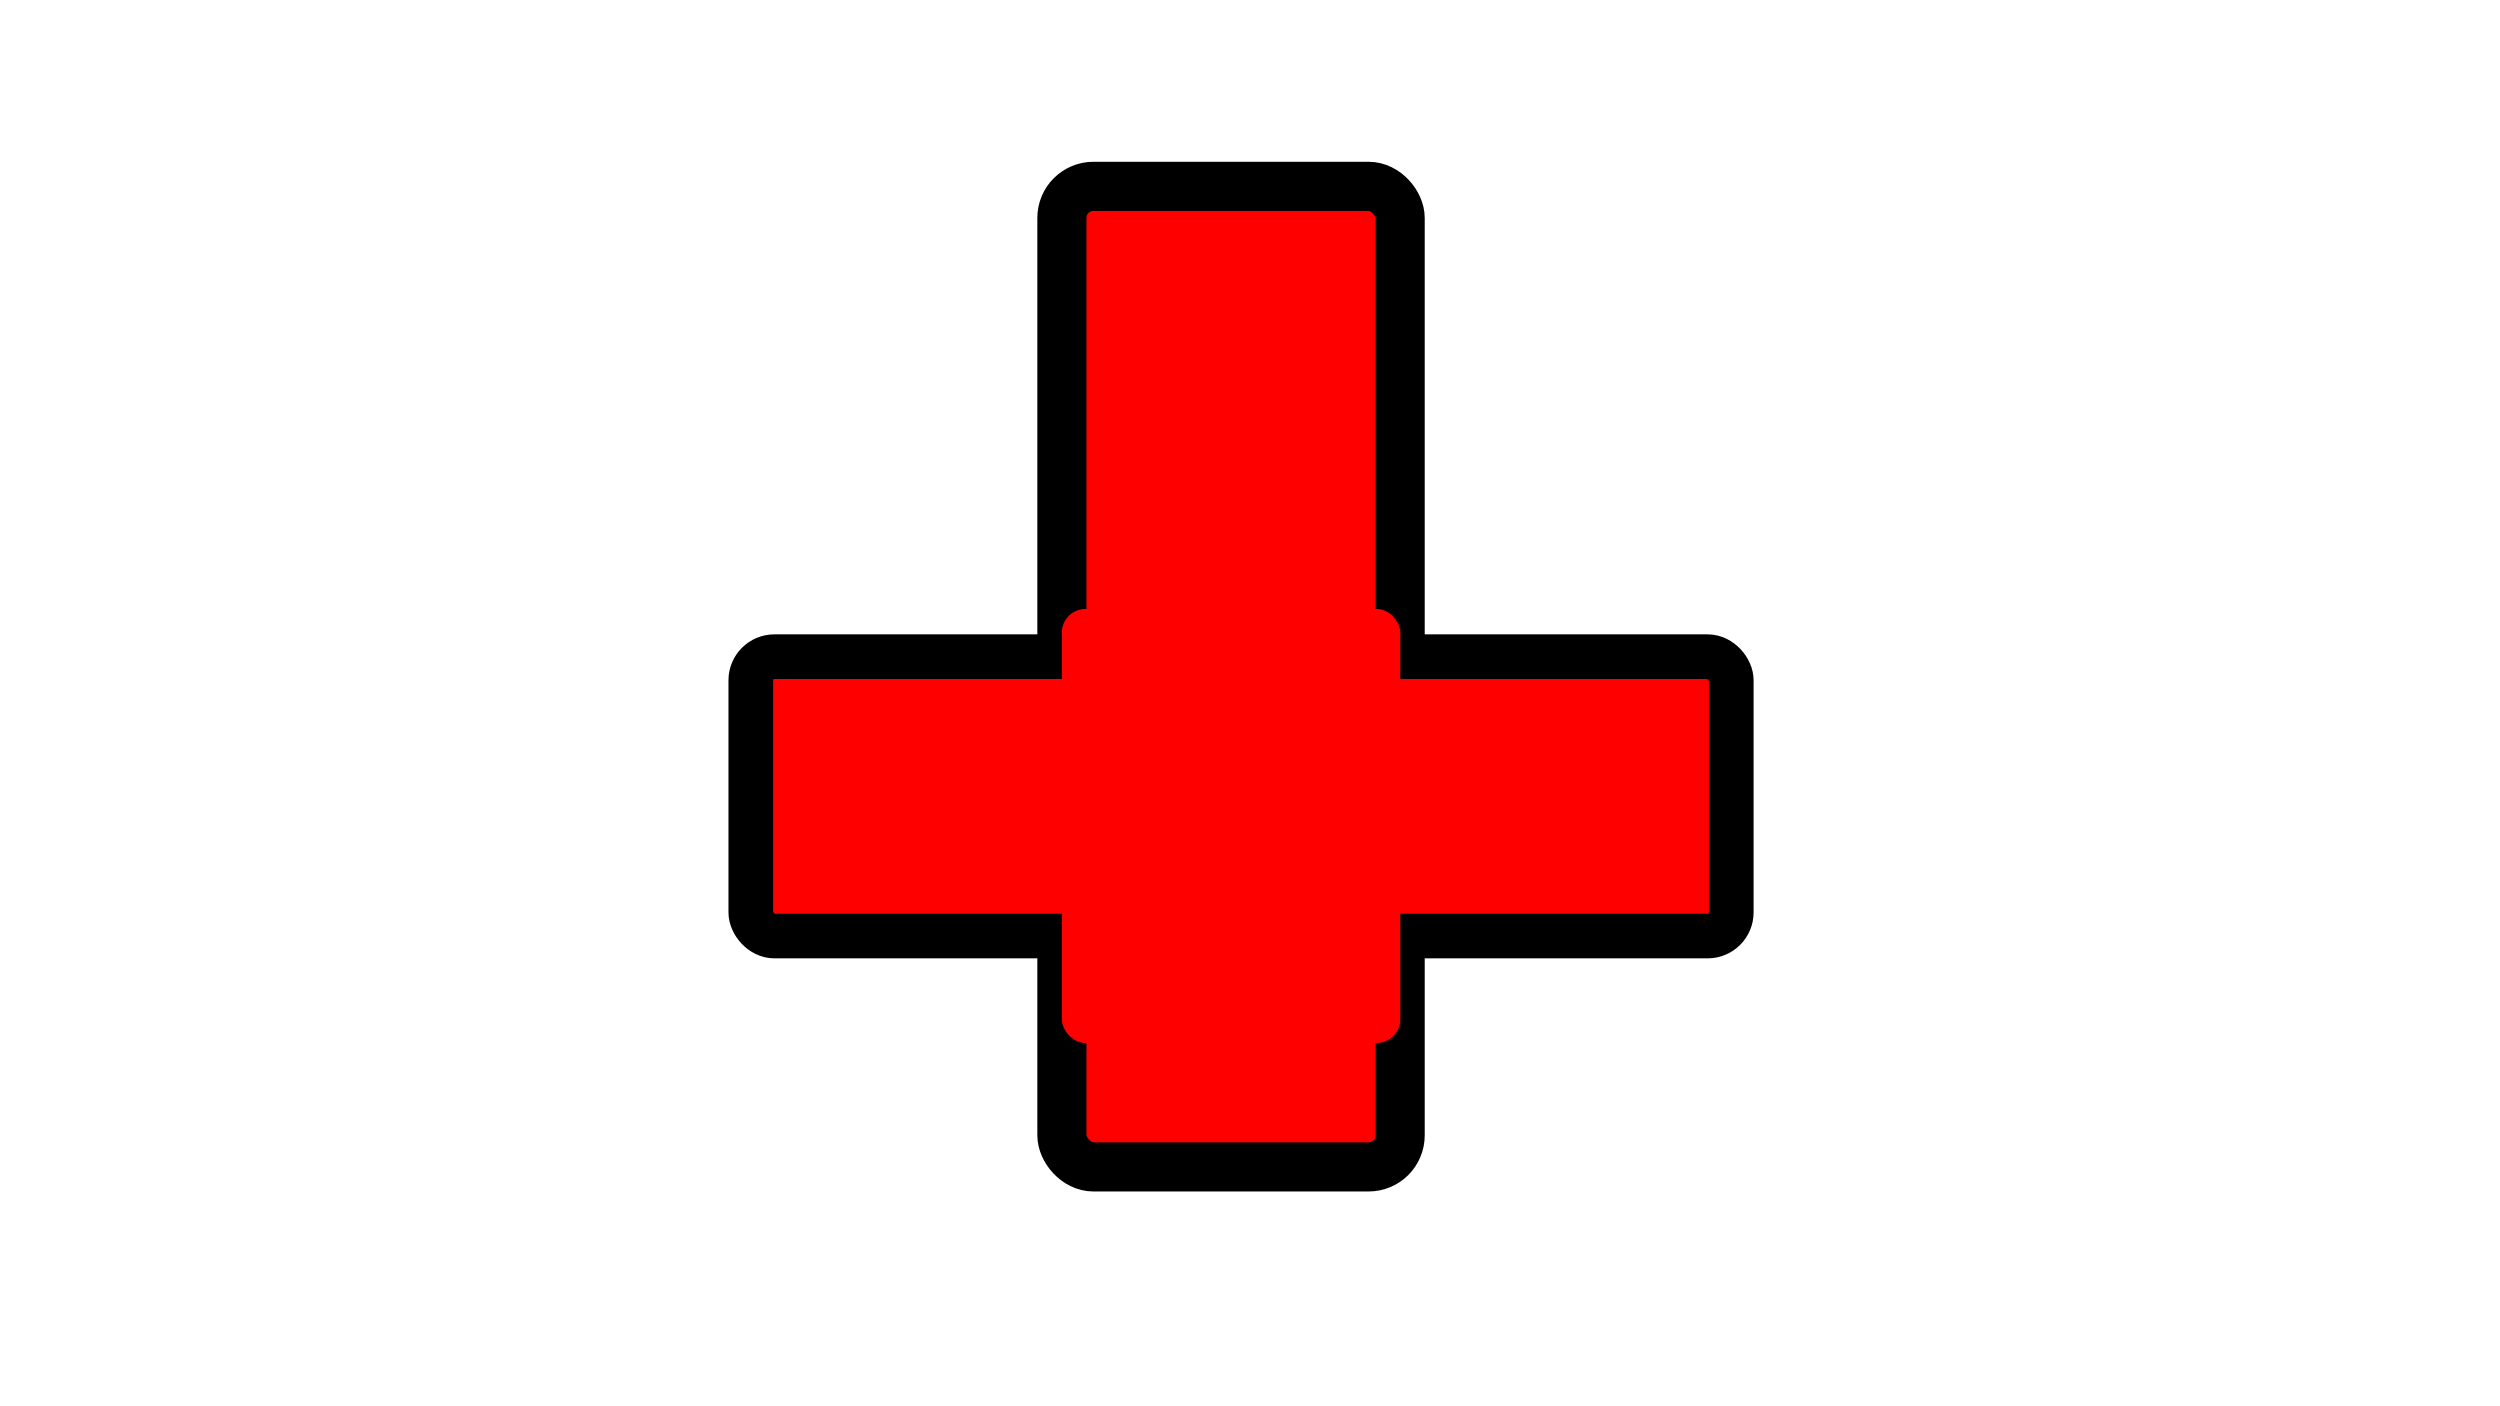 <?xml version="1.0" encoding="UTF-8" standalone="no"?>
<!-- Created with Inkscape (http://www.inkscape.org/) -->

<svg
   width="3840mm"
   height="2160mm"
   viewBox="0 0 3840 2160"
   version="1.1"
   id="svg5"
   inkscape:version="1.2.2 (732a01da63, 2022-12-09)"
   sodipodi:docname="martyrismSymbol.svg"
   inkscape:export-filename="..\..\UI\martyrismSymbol.png"
   inkscape:export-xdpi="96.096664"
   inkscape:export-ydpi="96.096664"
   xmlns:inkscape="http://www.inkscape.org/namespaces/inkscape"
   xmlns:sodipodi="http://sodipodi.sourceforge.net/DTD/sodipodi-0.dtd"
   xmlns="http://www.w3.org/2000/svg"
   xmlns:svg="http://www.w3.org/2000/svg">
  <sodipodi:namedview
     id="namedview7"
     pagecolor="#ffffff"
     bordercolor="#000000"
     borderopacity="0.25"
     inkscape:showpageshadow="2"
     inkscape:pageopacity="0.0"
     inkscape:pagecheckerboard="0"
     inkscape:deskcolor="#d1d1d1"
     inkscape:document-units="mm"
     showgrid="false"
     inkscape:zoom="0.032047596"
     inkscape:cx="6412.3374"
     inkscape:cy="530.461"
     inkscape:window-width="1920"
     inkscape:window-height="986"
     inkscape:window-x="-11"
     inkscape:window-y="-11"
     inkscape:window-maximized="1"
     inkscape:current-layer="layer1" />
  <defs
     id="defs2" />
  <g
     inkscape:label="Layer 1"
     inkscape:groupmode="layer"
     id="layer1">
    <rect
       style="fill:#ff0000;stroke-width:75.472;paint-order:markers stroke fill;stroke:#000000;stroke-dasharray:none"
       id="rect234"
       width="519.568"
       height="1506.162"
       x="1631.074"
       y="286.226"
       ry="48.482" />
    <rect
       style="fill:#ff0000;stroke-width:68.582;paint-order:markers stroke fill;stroke:#000000;stroke-dasharray:none"
       id="rect342"
       width="1506"
       height="429.081"
       x="1153.226"
       y="1008.665"
       ry="36.252" />
    <rect
       style="fill:#ff0000;stroke:none;stroke-width:75.598;stroke-dasharray:none;paint-order:markers stroke fill"
       id="rect978"
       width="519.797"
       height="666.668"
       x="1631.029"
       y="935.351"
       ry="36.252" />
  </g>
</svg>
